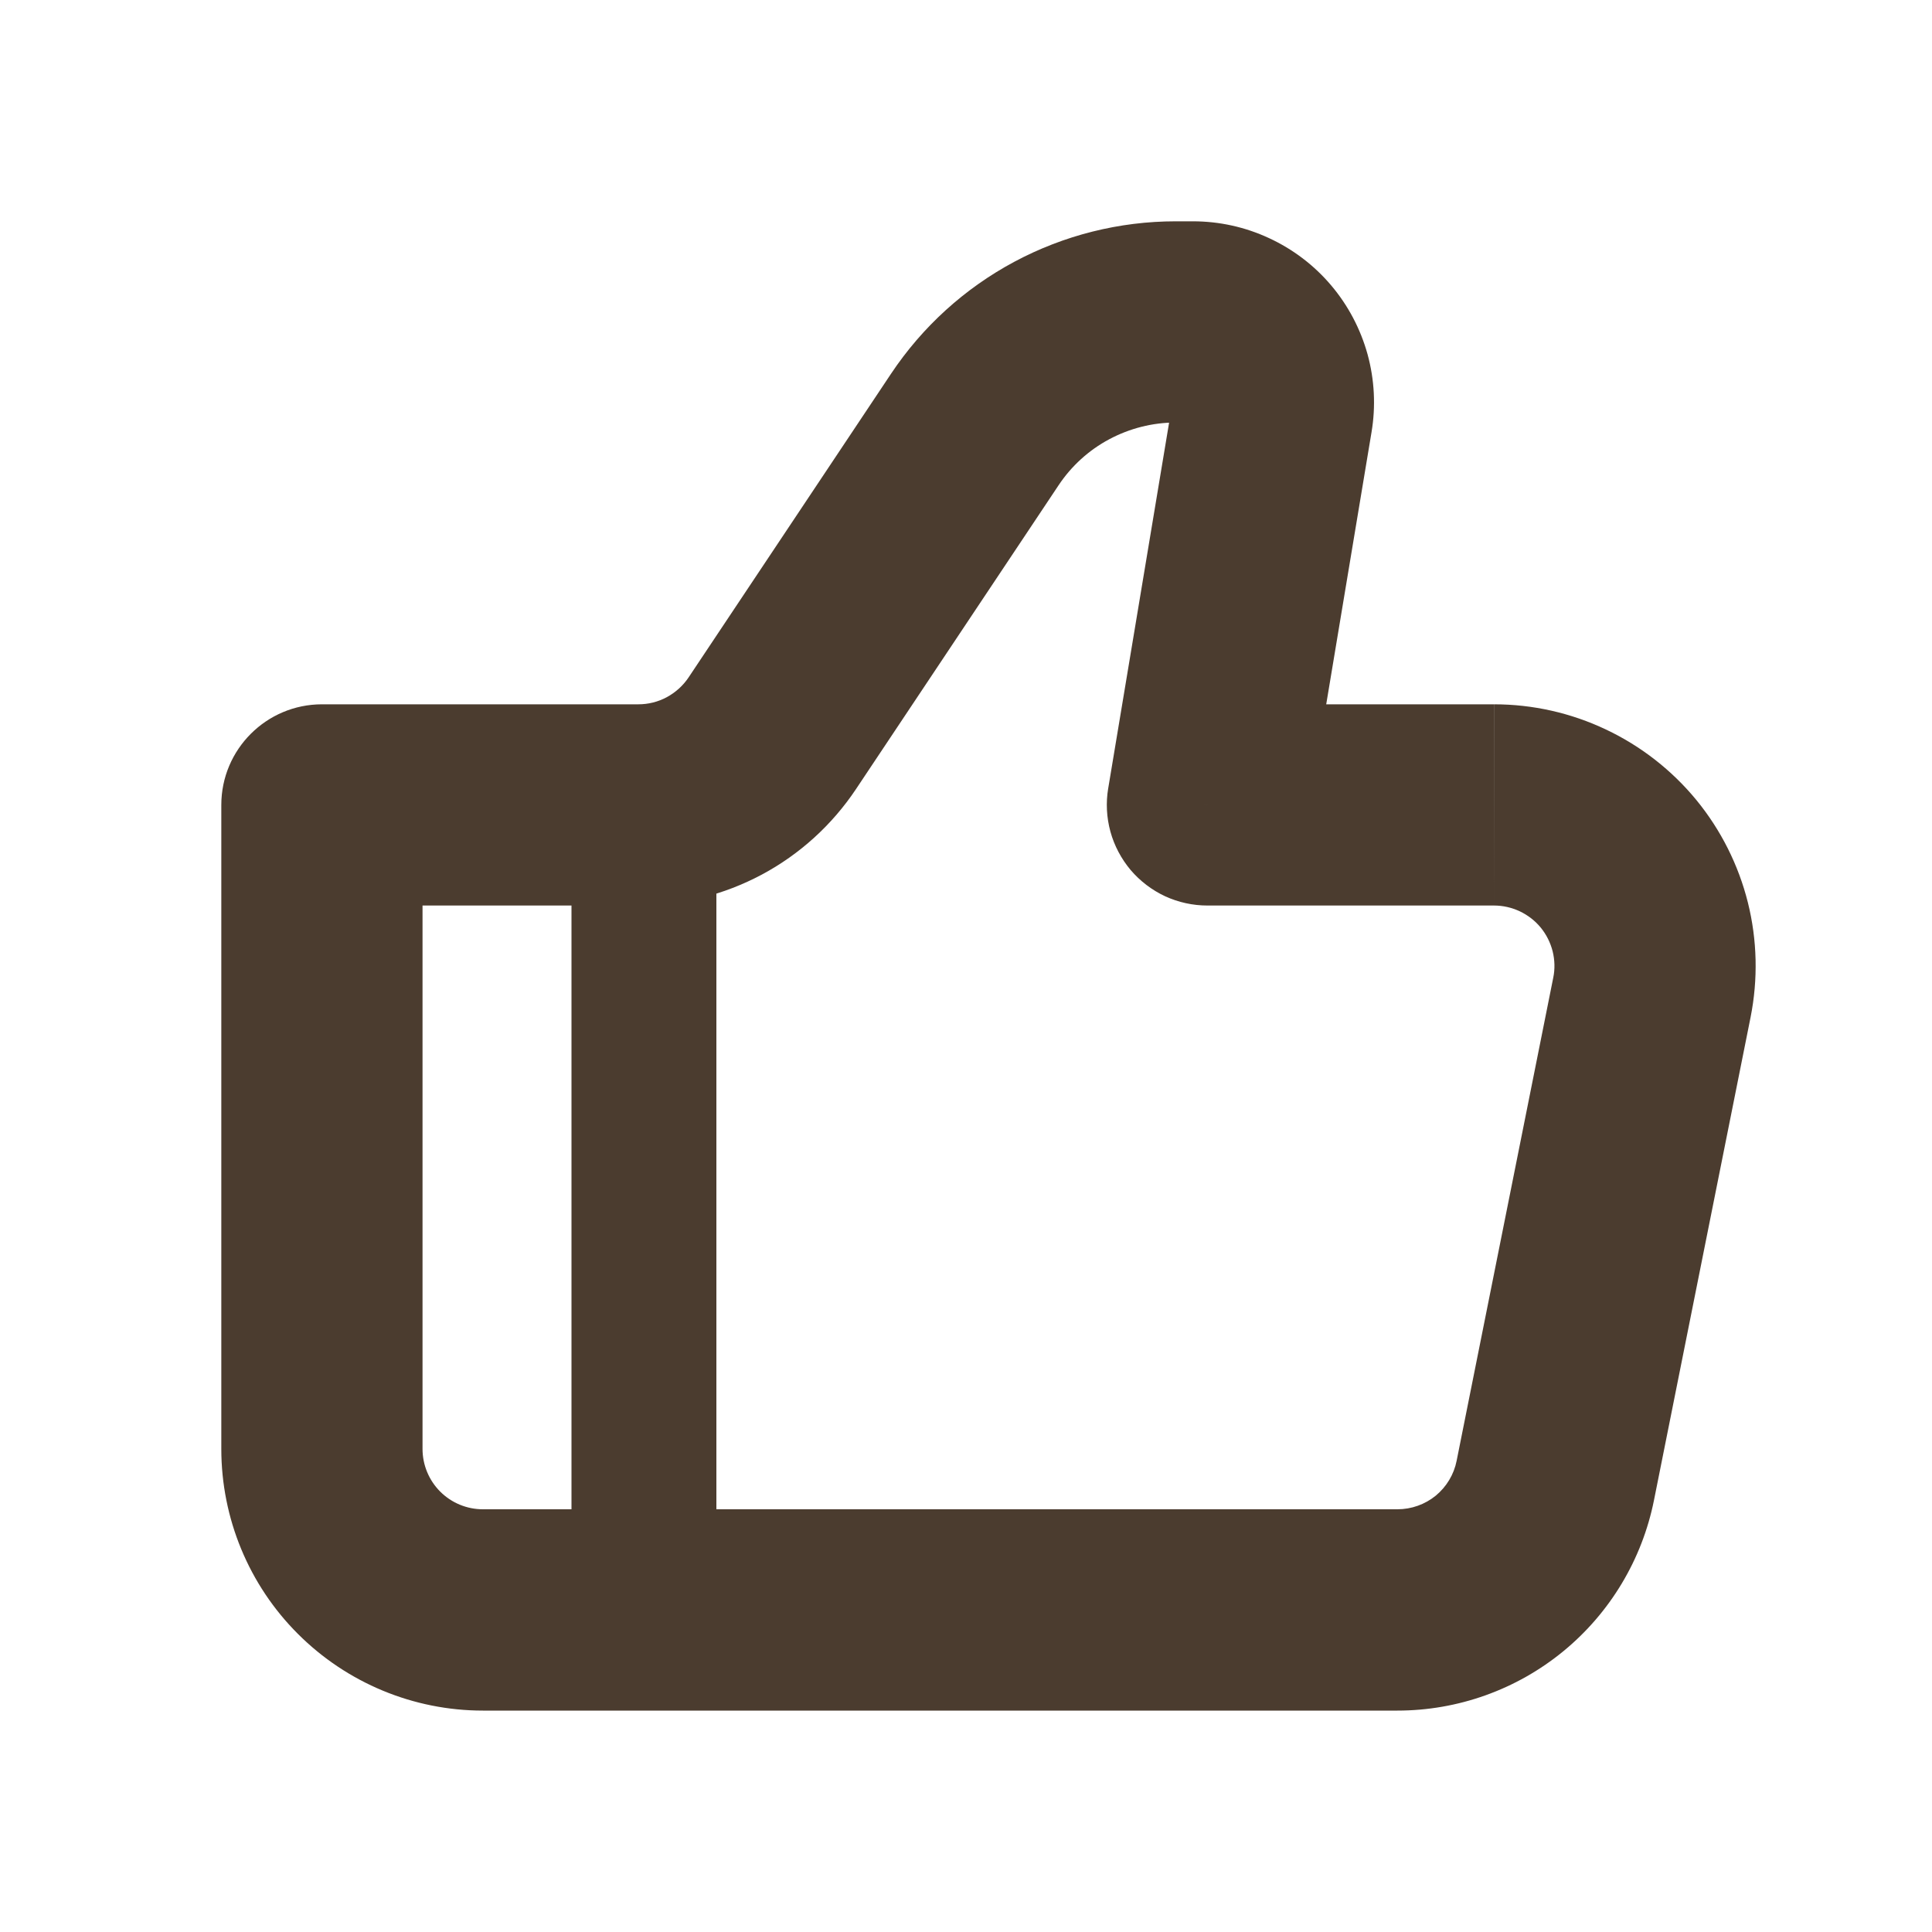 <svg width="20" height="20" viewBox="0 0 20 20" fill="none" xmlns="http://www.w3.org/2000/svg">
<path d="M12.499 8.333L11.472 8.161C11.447 8.31 11.455 8.463 11.495 8.609C11.535 8.755 11.607 8.89 11.704 9.006C11.802 9.121 11.924 9.214 12.061 9.278C12.198 9.341 12.348 9.374 12.499 9.374V8.333ZM3.333 8.333V7.291C2.758 7.291 2.291 7.758 2.291 8.333H3.333ZM4.999 17.708H14.466V15.624H4.999V17.708ZM15.466 7.291H12.499V9.374H15.466V7.291ZM13.527 8.504L14.198 4.474L12.143 4.132L11.472 8.162L13.527 8.504ZM12.349 2.291H12.171V4.374H12.349V2.291ZM9.224 3.869L7.128 7.013L8.861 8.169L10.958 5.024L9.224 3.869ZM6.608 7.291H3.333V9.374H6.608V7.291ZM2.291 8.333V14.999H4.374V8.333H2.291ZM17.122 15.53L18.122 10.53L16.079 10.122L15.079 15.122L17.122 15.53ZM7.128 7.013C7.071 7.098 6.993 7.168 6.903 7.217C6.812 7.266 6.711 7.291 6.608 7.291V9.374C7.054 9.374 7.492 9.264 7.886 9.054C8.279 8.844 8.614 8.539 8.861 8.169L7.128 7.013ZM14.198 4.474C14.243 4.206 14.229 3.931 14.157 3.668C14.084 3.405 13.956 3.162 13.78 2.954C13.604 2.746 13.384 2.579 13.137 2.465C12.89 2.35 12.622 2.291 12.349 2.291V4.374C12.319 4.374 12.289 4.368 12.261 4.355C12.234 4.342 12.209 4.324 12.19 4.301C12.17 4.277 12.156 4.25 12.148 4.221C12.14 4.192 12.139 4.162 12.143 4.132L14.198 4.474ZM15.466 9.374C15.559 9.374 15.65 9.395 15.733 9.434C15.817 9.474 15.891 9.531 15.95 9.603C16.008 9.674 16.05 9.758 16.073 9.848C16.095 9.938 16.098 10.031 16.079 10.122L18.122 10.53C18.2 10.137 18.191 9.732 18.094 9.343C17.997 8.955 17.815 8.592 17.561 8.282C17.307 7.973 16.987 7.723 16.625 7.552C16.263 7.38 15.867 7.291 15.467 7.291L15.466 9.374ZM14.466 17.708C15.092 17.708 15.699 17.491 16.183 17.094C16.667 16.697 16.999 16.144 17.122 15.53L15.079 15.122C15.051 15.264 14.974 15.391 14.863 15.483C14.751 15.574 14.611 15.624 14.466 15.624V17.708ZM12.171 2.291C11.588 2.291 11.014 2.435 10.5 2.71C9.986 2.985 9.548 3.383 9.224 3.869L10.958 5.024C11.091 4.824 11.271 4.66 11.483 4.547C11.695 4.434 11.931 4.374 12.171 4.374V2.291ZM4.999 15.624C4.834 15.624 4.675 15.559 4.557 15.441C4.44 15.324 4.374 15.165 4.374 14.999H2.291C2.291 15.718 2.576 16.407 3.084 16.914C3.592 17.422 4.281 17.708 4.999 17.708V15.624Z" fill="#4B3C2F"/>
<path d="M6.666 8.332V16.665" stroke="#4B3C2F" stroke-width="1.5"/>
</svg>

